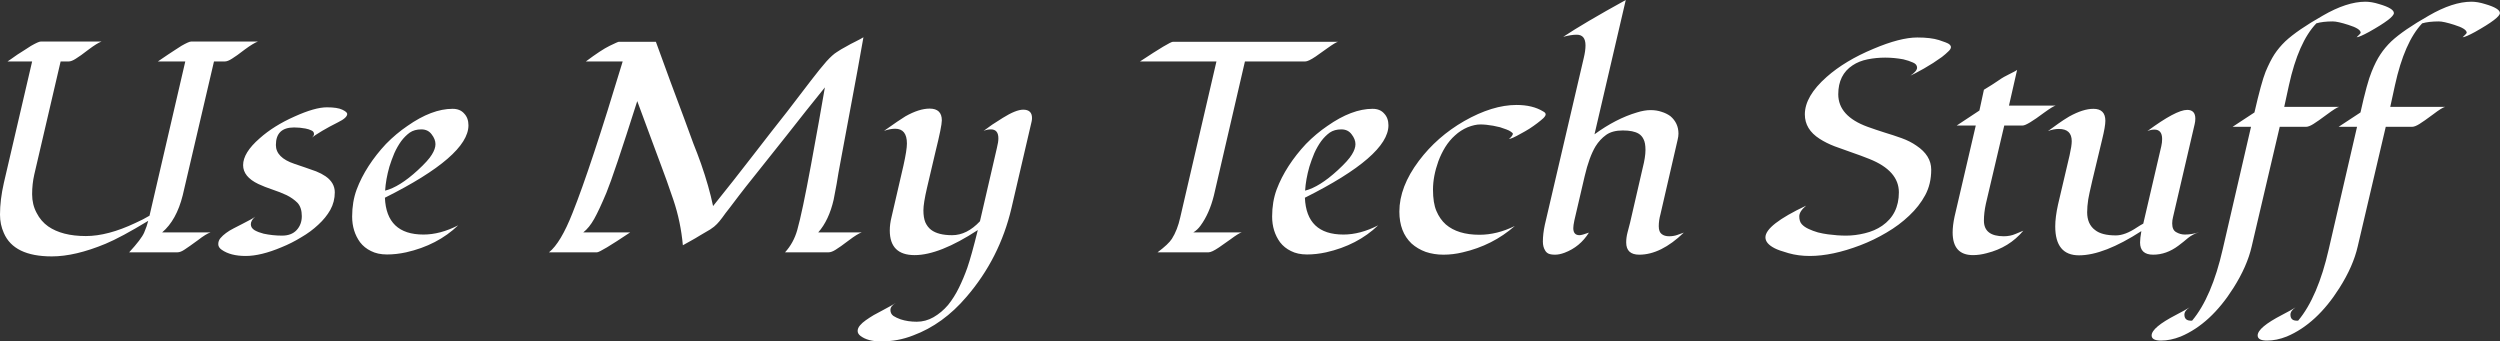 <svg data-v-423bf9ae="" xmlns="http://www.w3.org/2000/svg" viewBox="0 0 439.31 60" class="font"><rect x="0" y="0" width="439.31" height="60" fill="#333333" stroke="none"/><!----><!----><!----><g data-v-423bf9ae="" id="4c89bd2d-1372-4ec0-8308-a2ba1867d262" fill="white" transform="matrix(3.764,0,0,3.764,-8.319,-8.657)"><path d="M11.13 4.24L14.25 4.24L14.25 4.24Q14.05 4.31 13.64 4.61L13.64 4.61L13.64 4.61Q13.24 4.92 13.04 5.04L13.04 5.04L13.04 5.04Q12.84 5.17 12.70 5.17L12.70 5.17L12.20 5.17L10.74 11.42L10.74 11.42Q10.45 12.58 9.78 13.15L9.78 13.15L12.04 13.15L12.04 13.15Q11.84 13.21 11.44 13.52L11.44 13.52L11.44 13.52Q11.03 13.82 10.83 13.95L10.83 13.95L10.83 13.95Q10.64 14.08 10.49 14.08L10.49 14.08L8.24 14.08L8.24 14.08Q8.81 13.46 8.94 13.16L8.94 13.16L8.94 13.16Q9.07 12.86 9.13 12.61L9.13 12.61L9.13 12.61Q7.86 13.38 7.14 13.68L7.14 13.68L7.14 13.68Q5.72 14.27 4.63 14.27L4.63 14.27L4.63 14.27Q2.86 14.27 2.39 13.18L2.39 13.18L2.39 13.18Q2.21 12.78 2.21 12.32L2.21 12.32L2.21 12.32Q2.21 11.63 2.39 10.84L2.39 10.84L3.71 5.17L2.56 5.17L2.56 5.17Q2.63 5.13 2.75 5.04L2.75 5.04L2.75 5.04Q2.87 4.96 3.02 4.85L3.02 4.85L3.02 4.85Q3.18 4.75 3.35 4.64L3.35 4.64L3.35 4.64Q3.51 4.53 3.66 4.44L3.66 4.44L3.66 4.44Q4.01 4.24 4.11 4.24L4.11 4.24L6.95 4.24L6.95 4.24Q6.75 4.31 6.35 4.61L6.35 4.61L6.35 4.61Q5.95 4.92 5.75 5.04L5.75 5.04L5.75 5.04Q5.55 5.17 5.41 5.17L5.41 5.17L5.04 5.17L3.81 10.45L3.81 10.45Q3.71 10.89 3.71 11.37L3.71 11.37L3.71 11.37Q3.71 11.85 3.92 12.24L3.92 12.24L3.92 12.24Q4.12 12.63 4.46 12.87L4.46 12.87L4.46 12.87Q5.11 13.32 6.22 13.32L6.22 13.32L6.22 13.32Q7.24 13.32 8.53 12.71L8.53 12.71L8.53 12.71Q8.91 12.54 9.19 12.37L9.19 12.37L10.86 5.17L9.58 5.17L9.58 5.17Q9.65 5.13 9.77 5.04L9.77 5.04L9.77 5.04Q9.89 4.96 10.05 4.85L10.05 4.85L10.05 4.85Q10.20 4.75 10.37 4.64L10.37 4.64L10.37 4.64Q10.53 4.53 10.68 4.44L10.68 4.44L10.68 4.44Q11.03 4.24 11.13 4.24L11.13 4.24ZM14.13 12.41L14.13 12.41L14.13 12.41Q13.92 12.59 13.92 12.77L13.92 12.77L13.92 12.77Q13.92 12.94 14.10 13.05L14.10 13.05L14.10 13.05Q14.28 13.15 14.52 13.21L14.52 13.21L14.52 13.21Q14.94 13.30 15.38 13.30L15.38 13.30L15.38 13.30Q15.82 13.30 16.06 13.04L16.06 13.04L16.06 13.04Q16.30 12.78 16.30 12.39L16.30 12.39L16.30 12.39Q16.30 11.99 16.10 11.77L16.10 11.77L16.10 11.77Q15.89 11.56 15.59 11.41L15.59 11.41L15.59 11.41Q15.29 11.27 14.93 11.15L14.93 11.15L14.93 11.15Q14.57 11.03 14.27 10.89L14.27 10.89L14.27 10.89Q13.56 10.55 13.56 10.01L13.56 10.01L13.56 10.01Q13.56 9.43 14.33 8.76L14.33 8.76L14.33 8.76Q14.99 8.17 15.96 7.74L15.96 7.74L15.96 7.74Q16.91 7.31 17.47 7.31L17.47 7.31L17.47 7.31Q17.96 7.31 18.19 7.42L18.19 7.42L18.19 7.42Q18.42 7.53 18.42 7.62L18.42 7.62L18.42 7.62Q18.42 7.80 17.99 8.01L17.99 8.01L17.99 8.01Q17.17 8.42 16.69 8.78L16.69 8.78L16.69 8.78Q16.87 8.67 16.87 8.56L16.87 8.56L16.87 8.56Q16.87 8.44 16.75 8.39L16.75 8.39L16.75 8.39Q16.63 8.33 16.47 8.30L16.47 8.30L16.47 8.30Q16.21 8.25 15.94 8.25L15.94 8.25L15.94 8.25Q15.09 8.25 15.09 9.07L15.09 9.07L15.09 9.07Q15.09 9.66 15.96 9.95L15.96 9.95L15.96 9.95Q16.21 10.04 16.46 10.12L16.46 10.12L16.46 10.12Q16.72 10.21 16.97 10.30L16.97 10.30L16.97 10.30Q17.22 10.40 17.41 10.53L17.41 10.53L17.41 10.53Q17.84 10.83 17.84 11.28L17.84 11.28L17.84 11.28Q17.84 11.72 17.63 12.10L17.63 12.10L17.63 12.10Q17.42 12.47 17.07 12.79L17.07 12.79L17.07 12.79Q16.72 13.12 16.27 13.38L16.27 13.38L16.27 13.38Q15.83 13.65 15.36 13.84L15.36 13.84L15.36 13.84Q14.39 14.25 13.68 14.25L13.68 14.25L13.68 14.25Q12.97 14.25 12.56 13.96L12.56 13.96L12.56 13.96Q12.40 13.85 12.40 13.70L12.40 13.70L12.40 13.70Q12.40 13.54 12.50 13.42L12.50 13.42L12.50 13.42Q12.61 13.29 12.76 13.18L12.76 13.18L12.76 13.18Q12.92 13.06 13.12 12.96L13.12 12.96L13.12 12.96Q13.32 12.86 13.51 12.76L13.51 12.76L13.51 12.76Q14.03 12.50 14.13 12.41ZM24.08 8.15L24.08 8.15L24.08 8.15Q24.08 9.58 20.18 11.53L20.18 11.53L20.18 11.53Q20.25 13.25 21.98 13.25L21.98 13.25L21.98 13.25Q22.76 13.25 23.60 12.82L23.60 12.82L23.60 12.82Q22.63 13.75 21.17 14.08L21.17 14.08L21.17 14.08Q20.71 14.18 20.28 14.18L20.28 14.18L20.28 14.18Q19.84 14.18 19.53 14.02L19.53 14.02L19.53 14.02Q19.22 13.87 19.02 13.61L19.02 13.61L19.02 13.61Q18.65 13.10 18.65 12.41L18.65 12.41L18.65 12.41Q18.65 11.72 18.86 11.15L18.86 11.15L18.86 11.15Q19.07 10.59 19.42 10.05L19.42 10.05L19.42 10.05Q19.77 9.51 20.23 9.02L20.23 9.02L20.23 9.02Q20.70 8.54 21.23 8.18L21.23 8.18L21.23 8.18Q22.37 7.38 23.34 7.38L23.34 7.38L23.34 7.38Q23.69 7.38 23.88 7.60L23.88 7.60L23.88 7.60Q24.08 7.81 24.08 8.15ZM22.37 9.52L22.37 9.52L22.37 9.52Q22.54 9.25 22.54 9.03L22.54 9.03L22.54 9.03Q22.54 8.80 22.36 8.57L22.36 8.57L22.36 8.57Q22.19 8.34 21.88 8.34L21.88 8.34L21.88 8.34Q21.56 8.34 21.34 8.49L21.34 8.49L21.34 8.49Q21.12 8.65 20.94 8.89L20.94 8.89L20.94 8.89Q20.76 9.14 20.62 9.45L20.62 9.45L20.62 9.45Q20.49 9.76 20.39 10.08L20.39 10.08L20.39 10.08Q20.22 10.68 20.19 11.20L20.19 11.20L20.19 11.20Q20.86 11.03 21.71 10.25L21.71 10.25L21.71 10.25Q22.21 9.79 22.37 9.52ZM29.44 13.15L31.63 13.15L31.63 13.15Q30.24 14.08 30.08 14.08L30.08 14.08L27.84 14.08L27.84 14.08Q28.39 13.64 28.94 12.24L28.94 12.24L28.94 12.24Q29.78 10.14 31.28 5.17L31.28 5.17L29.56 5.17L29.56 5.17Q30.28 4.63 30.67 4.44L30.67 4.44L30.67 4.44Q31.06 4.25 31.10 4.25L31.10 4.25L32.83 4.25L32.83 4.25Q33.17 5.20 33.52 6.14L33.52 6.14L33.52 6.14Q33.87 7.08 34.14 7.80L34.14 7.80L34.14 7.80Q34.40 8.52 34.58 9.00L34.58 9.00L34.58 9.00Q34.77 9.47 34.94 9.95L34.94 9.95L34.94 9.95Q35.31 11.01 35.50 11.92L35.50 11.92L35.50 11.92Q36.45 10.74 37.36 9.56L37.36 9.56L37.36 9.56Q38.27 8.38 38.96 7.51L38.96 7.51L38.96 7.51Q39.64 6.63 40.07 6.06L40.07 6.06L40.07 6.06Q40.50 5.50 40.79 5.17L40.79 5.17L40.79 5.17Q41.08 4.85 41.28 4.73L41.28 4.73L41.28 4.73Q41.47 4.60 41.70 4.48L41.70 4.48L41.70 4.48Q41.92 4.35 42.15 4.24L42.15 4.24L42.15 4.24Q42.37 4.13 42.52 4.04L42.52 4.04L42.52 4.04Q42.25 5.58 41.96 7.11L41.96 7.11L41.96 7.11Q41.67 8.63 41.50 9.58L41.50 9.58L41.50 9.58Q41.32 10.53 41.27 10.88L41.27 10.88L41.27 10.88Q41.21 11.23 41.13 11.62L41.13 11.62L41.13 11.62Q40.91 12.58 40.41 13.15L40.41 13.15L42.44 13.15L42.44 13.15Q42.25 13.21 41.84 13.52L41.84 13.52L41.84 13.52Q41.42 13.84 41.22 13.96L41.22 13.96L41.22 13.96Q41.03 14.08 40.89 14.08L40.89 14.08L38.86 14.08L38.86 14.08Q39.26 13.64 39.43 13.04L39.43 13.04L39.43 13.04Q39.66 12.23 40.07 10.01L40.07 10.01L40.07 10.01Q40.48 7.79 40.72 6.38L40.72 6.38L40.72 6.38Q39.83 7.48 38.97 8.58L38.97 8.58L38.97 8.58Q38.10 9.67 37.53 10.39L37.53 10.39L37.53 10.39Q36.96 11.10 36.71 11.43L36.71 11.43L36.71 11.43Q36.46 11.75 36.27 12.01L36.27 12.01L36.27 12.01Q36.07 12.26 35.93 12.46L35.93 12.46L35.93 12.46Q35.79 12.65 35.68 12.76L35.68 12.76L35.68 12.76Q35.57 12.88 35.37 13.01L35.37 13.01L35.37 13.01Q35.16 13.14 34.91 13.28L34.91 13.28L34.91 13.28Q34.67 13.43 34.43 13.56L34.43 13.56L34.43 13.56Q34.20 13.69 34.09 13.75L34.09 13.75L34.09 13.75Q33.99 12.65 33.65 11.64L33.65 11.64L33.65 11.64Q33.31 10.64 33.08 10.04L33.08 10.04L33.08 10.04Q32.85 9.44 32.63 8.83L32.63 8.83L31.96 7.02L31.96 7.02Q30.86 10.48 30.52 11.30L30.52 11.30L30.52 11.30Q30.18 12.11 29.95 12.52L29.95 12.52L29.95 12.52Q29.72 12.93 29.44 13.15L29.44 13.15ZM49.98 7.42L49.98 7.42L49.98 7.42Q50.39 7.42 50.39 7.81L50.39 7.81L50.39 7.81Q50.39 7.90 50.37 7.98L50.37 7.98L49.43 12.02L49.43 12.02Q48.88 14.36 47.33 16.16L47.33 16.16L47.33 16.16Q46.24 17.44 44.84 17.96L44.84 17.96L44.84 17.96Q44.13 18.24 43.34 18.24L43.34 18.24L43.34 18.24Q42.72 18.24 42.38 17.98L42.38 17.98L42.38 17.98Q42.25 17.88 42.25 17.75L42.25 17.75L42.25 17.75Q42.25 17.62 42.36 17.49L42.36 17.49L42.36 17.49Q42.46 17.37 42.63 17.25L42.63 17.25L42.63 17.25Q42.80 17.13 43.00 17.01L43.00 17.01L43.00 17.01Q43.21 16.89 43.41 16.79L43.41 16.79L43.41 16.79Q43.92 16.52 44.03 16.44L44.03 16.44L44.03 16.44Q43.78 16.59 43.78 16.77L43.78 16.77L43.78 16.77Q43.78 16.95 43.92 17.05L43.92 17.05L43.92 17.05Q44.06 17.14 44.26 17.21L44.26 17.21L44.26 17.21Q44.60 17.32 45.01 17.32L45.01 17.32L45.01 17.32Q45.42 17.32 45.79 17.11L45.79 17.11L45.79 17.11Q46.17 16.89 46.47 16.54L46.47 16.54L46.47 16.54Q46.76 16.18 46.98 15.73L46.98 15.73L46.98 15.73Q47.20 15.28 47.37 14.80L47.37 14.80L47.37 14.80Q47.56 14.25 47.86 13.04L47.86 13.04L47.86 13.04Q46.07 14.21 44.91 14.21L44.91 14.21L44.91 14.21Q43.75 14.21 43.75 13.06L43.75 13.06L43.75 13.06Q43.75 12.76 43.83 12.44L43.83 12.44L44.39 10.02L44.39 10.02Q44.55 9.30 44.55 9.00L44.55 9.00L44.55 9.00Q44.55 8.31 44.00 8.31L44.00 8.31L44.00 8.31Q43.77 8.31 43.48 8.41L43.48 8.41L43.48 8.41Q44.20 7.90 44.48 7.73L44.48 7.73L44.48 7.73Q45.12 7.37 45.61 7.37L45.61 7.37L45.61 7.37Q46.18 7.37 46.18 7.92L46.18 7.92L46.18 7.92Q46.18 8.19 45.88 9.40L45.88 9.40L45.88 9.40Q45.59 10.61 45.49 11.06L45.49 11.06L45.49 11.06Q45.32 11.79 45.32 12.12L45.32 12.12L45.32 12.12Q45.32 12.46 45.41 12.68L45.41 12.68L45.41 12.68Q45.51 12.90 45.68 13.03L45.68 13.03L45.68 13.03Q46.01 13.28 46.66 13.28L46.66 13.28L46.66 13.28Q47.35 13.28 47.96 12.63L47.96 12.63L48.75 9.21L48.75 9.21Q48.82 8.93 48.82 8.76L48.82 8.76L48.82 8.76Q48.82 8.34 48.47 8.34L48.47 8.34L48.47 8.34Q48.30 8.34 48.13 8.41L48.13 8.41L48.13 8.41Q48.30 8.29 48.53 8.12L48.53 8.12L48.53 8.12Q48.77 7.96 49.03 7.80L49.03 7.80L49.03 7.80Q49.64 7.42 49.98 7.42ZM59.00 5.17L55.43 5.17L55.43 5.17Q56.82 4.25 56.97 4.25L56.97 4.25L64.68 4.25L64.68 4.25Q64.57 4.27 64.18 4.55L64.18 4.55L64.18 4.55Q63.78 4.84 63.63 4.94L63.63 4.94L63.63 4.94Q63.29 5.17 63.14 5.17L63.14 5.17L60.33 5.17L58.88 11.43L58.88 11.43Q58.67 12.27 58.26 12.83L58.26 12.83L58.26 12.83Q58.11 13.04 57.92 13.15L57.92 13.15L60.18 13.15L60.18 13.15Q60.05 13.18 59.66 13.47L59.66 13.47L59.66 13.47Q59.27 13.75 59.12 13.85L59.12 13.85L59.12 13.85Q58.78 14.08 58.63 14.08L58.63 14.08L56.25 14.08L56.25 14.08Q56.76 13.70 56.92 13.45L56.92 13.45L56.92 13.45Q57.18 13.04 57.31 12.45L57.31 12.45L59.00 5.17ZM67.03 8.15L67.03 8.15L67.03 8.15Q67.03 9.58 63.13 11.53L63.13 11.53L63.13 11.53Q63.20 13.25 64.93 13.25L64.93 13.25L64.93 13.25Q65.71 13.25 66.55 12.82L66.55 12.82L66.55 12.82Q65.58 13.75 64.12 14.08L64.12 14.08L64.12 14.08Q63.66 14.18 63.23 14.18L63.23 14.18L63.23 14.18Q62.79 14.18 62.48 14.02L62.48 14.02L62.48 14.02Q62.17 13.87 61.97 13.61L61.97 13.61L61.97 13.61Q61.60 13.10 61.60 12.41L61.60 12.41L61.60 12.41Q61.60 11.72 61.81 11.15L61.81 11.15L61.81 11.15Q62.02 10.59 62.37 10.05L62.37 10.05L62.37 10.05Q62.72 9.51 63.18 9.02L63.18 9.02L63.18 9.02Q63.65 8.54 64.18 8.18L64.18 8.18L64.18 8.18Q65.32 7.38 66.29 7.38L66.29 7.38L66.29 7.38Q66.64 7.38 66.83 7.60L66.83 7.60L66.83 7.60Q67.03 7.81 67.03 8.15ZM65.32 9.52L65.32 9.52L65.32 9.52Q65.49 9.25 65.49 9.03L65.49 9.03L65.49 9.03Q65.49 8.80 65.31 8.57L65.31 8.57L65.31 8.57Q65.14 8.34 64.83 8.34L64.83 8.34L64.83 8.34Q64.51 8.34 64.29 8.49L64.29 8.49L64.29 8.49Q64.07 8.65 63.89 8.89L63.89 8.89L63.89 8.89Q63.71 9.14 63.57 9.45L63.57 9.45L63.57 9.45Q63.44 9.76 63.34 10.08L63.34 10.08L63.34 10.08Q63.17 10.68 63.14 11.20L63.14 11.20L63.14 11.20Q63.81 11.03 64.66 10.25L64.66 10.25L64.66 10.25Q65.16 9.79 65.32 9.52ZM72.65 8.79L72.65 8.79L72.65 8.79Q72.70 8.76 72.77 8.68L72.77 8.68L72.77 8.68Q72.84 8.59 72.84 8.55L72.84 8.55L72.84 8.55Q72.84 8.51 72.75 8.45L72.75 8.45L72.75 8.45Q72.67 8.39 72.53 8.34L72.53 8.34L72.53 8.34Q72.40 8.29 72.24 8.24L72.24 8.24L72.24 8.24Q72.08 8.20 71.92 8.17L71.92 8.17L71.92 8.17Q71.58 8.11 71.32 8.11L71.32 8.11L71.32 8.11Q71.06 8.11 70.73 8.24L70.73 8.24L70.73 8.24Q70.40 8.38 70.14 8.62L70.14 8.62L70.14 8.62Q69.88 8.85 69.68 9.17L69.68 9.17L69.68 9.17Q69.49 9.48 69.36 9.83L69.36 9.83L69.36 9.83Q69.11 10.53 69.11 11.15L69.11 11.15L69.11 11.15Q69.11 11.78 69.27 12.15L69.27 12.15L69.27 12.15Q69.43 12.53 69.71 12.78L69.71 12.78L69.71 12.78Q70.27 13.26 71.28 13.26L71.28 13.26L71.28 13.26Q72.10 13.26 72.93 12.85L72.93 12.85L72.93 12.85Q71.89 13.76 70.50 14.08L70.50 14.08L70.50 14.08Q70.05 14.19 69.60 14.19L69.60 14.19L69.60 14.19Q69.16 14.19 68.77 14.06L68.77 14.06L68.77 14.06Q68.39 13.92 68.11 13.67L68.11 13.67L68.11 13.67Q67.54 13.13 67.54 12.18L67.54 12.18L67.54 12.18Q67.54 11.02 68.45 9.81L68.45 9.81L68.45 9.81Q69.30 8.68 70.57 7.95L70.57 7.95L70.57 7.95Q71.89 7.20 73.01 7.20L73.01 7.20L73.01 7.20Q73.76 7.20 74.25 7.50L74.25 7.50L74.25 7.50Q74.37 7.56 74.37 7.64L74.37 7.64L74.37 7.64Q74.37 7.71 74.26 7.82L74.26 7.82L74.26 7.82Q74.15 7.92 73.98 8.05L73.98 8.05L73.98 8.05Q73.81 8.18 73.61 8.31L73.61 8.31L73.61 8.31Q73.40 8.44 73.21 8.54L73.21 8.54L73.21 8.54Q72.79 8.78 72.65 8.79ZM76.23 4.42L76.23 4.42L76.23 4.42Q76.23 3.92 75.82 3.92L75.82 3.92L75.82 3.92Q75.56 3.92 75.19 4.02L75.19 4.02L75.19 4.02Q76.15 3.38 78.11 2.30L78.11 2.30L76.65 8.57L76.65 8.57Q77.65 7.84 78.63 7.55L78.63 7.55L78.63 7.55Q78.98 7.44 79.27 7.44L79.27 7.44L79.27 7.44Q79.55 7.44 79.78 7.52L79.78 7.52L79.78 7.52Q80.01 7.59 80.19 7.72L80.19 7.72L80.19 7.72Q80.57 8.04 80.57 8.54L80.57 8.54L80.57 8.54Q80.57 8.67 80.53 8.83L80.53 8.83L79.73 12.30L79.73 12.30Q79.65 12.59 79.65 12.86L79.65 12.86L79.65 12.86Q79.65 13.13 79.79 13.23L79.79 13.23L79.79 13.23Q79.92 13.33 80.13 13.33L80.13 13.33L80.13 13.33Q80.34 13.33 80.51 13.27L80.51 13.27L80.51 13.27Q80.68 13.21 80.82 13.16L80.82 13.16L80.82 13.16Q79.75 14.19 78.74 14.19L78.74 14.19L78.74 14.19Q78.13 14.19 78.13 13.62L78.13 13.62L78.13 13.62Q78.13 13.39 78.19 13.16L78.19 13.16L78.19 13.16Q78.25 12.93 78.31 12.70L78.31 12.70L78.90 10.14L78.90 10.14Q79.03 9.63 79.03 9.30L79.03 9.30L79.03 9.30Q79.03 8.97 78.94 8.80L78.94 8.80L78.94 8.80Q78.86 8.63 78.71 8.54L78.71 8.54L78.71 8.54Q78.46 8.39 77.97 8.39L77.97 8.39L77.97 8.39Q77.48 8.39 77.19 8.60L77.19 8.60L77.19 8.60Q76.90 8.81 76.70 9.13L76.70 9.13L76.70 9.13Q76.40 9.63 76.19 10.53L76.19 10.53L75.71 12.59L75.71 12.59Q75.66 12.83 75.66 12.95L75.66 12.95L75.66 12.95Q75.66 13.28 75.95 13.28L75.95 13.28L75.95 13.28Q76.06 13.28 76.39 13.16L76.39 13.16L76.39 13.16Q75.97 13.83 75.25 14.10L75.25 14.10L75.25 14.10Q75.01 14.19 74.81 14.19L74.81 14.19L74.81 14.19Q74.61 14.19 74.50 14.14L74.50 14.14L74.50 14.14Q74.40 14.09 74.35 14L74.35 14L74.35 14Q74.24 13.83 74.24 13.58L74.24 13.58L74.24 13.58Q74.24 13.22 74.33 12.80L74.33 12.80L76.15 5.00L76.15 5.00Q76.23 4.67 76.23 4.42ZM86.53 11.90L86.53 11.90L86.53 11.90Q86.21 12.17 86.21 12.40L86.21 12.40L86.21 12.40Q86.21 12.64 86.33 12.77L86.33 12.77L86.33 12.77Q86.45 12.90 86.65 12.99L86.65 12.99L86.65 12.99Q86.84 13.08 87.08 13.15L87.08 13.15L87.08 13.15Q87.32 13.21 87.55 13.24L87.55 13.24L87.55 13.24Q87.99 13.30 88.40 13.30L88.40 13.30L88.40 13.30Q88.82 13.30 89.27 13.19L89.27 13.19L89.27 13.19Q89.73 13.08 90.08 12.84L90.08 12.84L90.08 12.84Q90.86 12.30 90.86 11.28L90.86 11.28L90.86 11.28Q90.86 10.27 89.48 9.72L89.48 9.72L89.48 9.72Q89.08 9.56 88.67 9.42L88.67 9.42L88.67 9.42Q88.26 9.28 87.86 9.13L87.86 9.13L87.86 9.13Q87.47 8.98 87.16 8.78L87.16 8.78L87.16 8.78Q86.47 8.34 86.47 7.64L86.47 7.64L86.47 7.64Q86.47 6.79 87.49 5.89L87.49 5.89L87.49 5.89Q88.35 5.13 89.67 4.58L89.67 4.58L89.67 4.58Q90.92 4.05 91.72 4.05L91.72 4.05L91.72 4.05Q92.35 4.05 92.73 4.17L92.73 4.17L92.73 4.17Q93.10 4.29 93.19 4.35L93.19 4.35L93.19 4.35Q93.29 4.42 93.29 4.50L93.29 4.50L93.29 4.50Q93.29 4.59 93.17 4.70L93.17 4.70L93.17 4.70Q93.05 4.82 92.87 4.96L92.87 4.96L92.87 4.96Q92.68 5.09 92.46 5.24L92.46 5.24L92.46 5.24Q92.24 5.38 92.03 5.50L92.03 5.50L92.03 5.50Q91.51 5.79 91.40 5.83L91.40 5.83L91.40 5.83Q91.71 5.62 91.71 5.46L91.71 5.46L91.71 5.46Q91.71 5.30 91.52 5.22L91.52 5.22L91.52 5.22Q91.32 5.13 91.07 5.07L91.07 5.07L91.07 5.07Q90.64 4.99 90.22 4.99L90.22 4.99L90.22 4.99Q89.80 4.99 89.40 5.07L89.40 5.07L89.40 5.07Q89.00 5.15 88.70 5.35L88.70 5.35L88.70 5.35Q88.03 5.79 88.03 6.70L88.03 6.70L88.03 6.70Q88.03 7.72 89.40 8.22L89.40 8.22L89.40 8.22Q89.79 8.36 90.20 8.49L90.20 8.49L90.20 8.49Q90.60 8.61 90.99 8.75L90.99 8.75L90.99 8.75Q91.38 8.89 91.68 9.10L91.68 9.10L91.68 9.10Q92.37 9.56 92.37 10.22L92.37 10.22L92.37 10.22Q92.37 10.89 92.09 11.41L92.09 11.41L92.09 11.41Q91.81 11.93 91.34 12.37L91.34 12.37L91.34 12.37Q90.88 12.81 90.28 13.16L90.28 13.16L90.28 13.16Q89.69 13.51 89.06 13.75L89.06 13.75L89.06 13.75Q87.75 14.25 86.70 14.25L86.70 14.25L86.70 14.25Q86.17 14.25 85.71 14.12L85.71 14.12L85.71 14.12Q85.25 13.99 85.06 13.89L85.06 13.89L85.06 13.89Q84.63 13.67 84.63 13.38L84.63 13.38L84.63 13.38Q84.63 12.80 86.53 11.90ZM94.32 14.21L94.32 14.21L94.32 14.21Q93.37 14.21 93.37 13.15L93.37 13.15L93.37 13.15Q93.37 12.83 93.46 12.41L93.46 12.41L94.45 8.16L93.56 8.16L93.56 8.16Q93.82 7.98 94.09 7.81L94.09 7.81L94.09 7.81Q94.35 7.64 94.62 7.46L94.62 7.46L94.83 6.49L94.83 6.49Q95.26 6.23 95.46 6.09L95.46 6.09L95.46 6.09Q95.66 5.95 95.77 5.89L95.77 5.89L95.77 5.89Q95.89 5.82 96.02 5.76L96.02 5.76L96.02 5.76Q96.33 5.61 96.38 5.56L96.38 5.56L96.00 7.23L98.18 7.23L98.18 7.23Q98.07 7.25 97.64 7.56L97.64 7.56L97.64 7.56Q96.84 8.16 96.64 8.16L96.64 8.16L95.78 8.16L94.92 11.82L94.92 11.82Q94.83 12.24 94.83 12.60L94.83 12.60L94.83 12.60Q94.83 13.33 95.76 13.33L95.76 13.33L95.76 13.33Q96.06 13.33 96.31 13.22L96.31 13.22L96.31 13.22Q96.57 13.11 96.67 13.07L96.67 13.07L96.67 13.07Q96.01 13.86 94.96 14.12L94.96 14.12L94.96 14.12Q94.63 14.21 94.32 14.21ZM104.32 7.43L104.32 7.43L104.32 7.43Q104.70 7.43 104.70 7.84L104.70 7.84L104.70 7.84Q104.70 7.96 104.67 8.09L104.67 8.09L103.66 12.43L103.66 12.43Q103.65 12.50 103.63 12.58L103.63 12.58L103.63 12.58Q103.62 12.65 103.62 12.73L103.62 12.73L103.62 12.73Q103.62 13.04 103.81 13.14L103.81 13.14L103.81 13.14Q104.00 13.25 104.21 13.25L104.21 13.25L104.21 13.25Q104.54 13.25 104.88 13.14L104.88 13.14L104.88 13.14Q104.58 13.23 104.36 13.41L104.36 13.41L104.36 13.41Q104.15 13.59 103.91 13.77L103.91 13.77L103.91 13.77Q103.35 14.19 102.73 14.19L102.73 14.19L102.73 14.19Q102.12 14.19 102.12 13.62L102.12 13.62L102.12 13.62Q102.12 13.43 102.18 13.09L102.18 13.09L102.18 13.09Q100.43 14.22 99.27 14.22L99.27 14.22L99.27 14.22Q98.16 14.22 98.16 12.87L98.16 12.87L98.16 12.87Q98.16 12.44 98.29 11.85L98.29 11.85L98.83 9.55L98.83 9.55Q98.93 9.11 98.93 8.89L98.93 8.89L98.93 8.89Q98.93 8.32 98.33 8.32L98.33 8.32L98.33 8.32Q98.08 8.32 97.82 8.42L97.82 8.42L97.82 8.42Q98.03 8.26 98.29 8.08L98.29 8.08L98.29 8.08Q98.54 7.90 98.81 7.74L98.81 7.74L98.81 7.74Q99.46 7.38 99.94 7.38L99.94 7.38L99.94 7.38Q100.50 7.38 100.50 7.94L100.50 7.94L100.50 7.94Q100.50 8.20 100.35 8.81L100.35 8.81L100.35 8.81Q99.75 11.27 99.70 11.61L99.70 11.61L99.70 11.61Q99.65 11.94 99.65 12.21L99.65 12.21L99.65 12.21Q99.65 12.48 99.74 12.69L99.74 12.69L99.74 12.69Q99.84 12.91 100.02 13.04L100.02 13.04L100.02 13.04Q100.33 13.29 100.99 13.29L100.99 13.29L100.99 13.29Q101.42 13.29 101.97 12.92L101.97 12.92L101.97 12.92Q102.12 12.82 102.27 12.74L102.27 12.74L103.11 9.13L103.11 9.13Q103.15 8.96 103.15 8.79L103.15 8.79L103.15 8.79Q103.15 8.35 102.79 8.35L102.79 8.35L102.79 8.35Q102.63 8.35 102.46 8.42L102.46 8.42L102.46 8.42Q103.80 7.43 104.32 7.43ZM104.43 16.65L104.43 16.65L104.43 16.65Q104.19 16.81 104.19 16.99L104.19 16.99L104.19 16.99Q104.19 17.29 104.54 17.27L104.54 17.27L104.55 17.27L104.55 17.27Q105.47 16.17 105.98 13.93L105.98 13.93L107.30 8.22L106.44 8.22L106.44 8.22Q107.08 7.80 107.46 7.55L107.46 7.55L107.46 7.55Q107.78 6.15 107.98 5.65L107.98 5.65L107.98 5.65Q108.19 5.15 108.39 4.84L108.39 4.84L108.39 4.84Q108.60 4.52 108.90 4.23L108.90 4.23L108.90 4.23Q109.47 3.70 110.65 3.03L110.65 3.03L110.65 3.03Q111.77 2.38 112.64 2.38L112.64 2.38L112.64 2.38Q112.93 2.38 113.28 2.49L113.28 2.49L113.28 2.49Q113.97 2.69 113.97 2.91L113.97 2.91L113.97 2.91Q113.97 3.14 112.81 3.79L112.81 3.79L112.81 3.79Q112.37 4.03 112.23 4.04L112.23 4.04L112.23 4.04Q112.42 3.86 112.42 3.83L112.42 3.83L112.42 3.83Q112.42 3.64 111.84 3.46L111.84 3.46L111.84 3.46Q111.34 3.30 111.12 3.30L111.12 3.30L111.12 3.30Q110.65 3.30 110.35 3.39L110.35 3.39L110.35 3.39Q109.51 4.27 109.07 6.28L109.07 6.28L109.07 6.28Q108.96 6.81 108.85 7.29L108.85 7.29L111.41 7.29L111.41 7.29Q111.28 7.32 110.85 7.64L110.85 7.64L110.85 7.64Q110.42 7.96 110.21 8.09L110.21 8.09L110.21 8.09Q110.00 8.22 109.87 8.22L109.87 8.22L108.64 8.22L107.33 13.81L107.33 13.81Q107.12 14.73 106.48 15.74L106.48 15.74L106.48 15.74Q105.42 17.42 104.02 18.01L104.02 18.01L104.02 18.01Q103.54 18.20 103.10 18.20L103.10 18.20L103.10 18.20Q102.66 18.20 102.66 17.96L102.66 17.96L102.66 17.96Q102.66 17.59 103.80 17.00L103.80 17.00L103.80 17.00Q104.28 16.75 104.43 16.65ZM109.38 16.65L109.38 16.65L109.38 16.65Q109.14 16.81 109.14 16.99L109.14 16.99L109.14 16.99Q109.14 17.29 109.48 17.27L109.48 17.27L109.50 17.27L109.50 17.27Q110.42 16.17 110.93 13.93L110.93 13.93L112.25 8.22L111.39 8.22L111.39 8.22Q112.03 7.80 112.41 7.55L112.41 7.55L112.41 7.55Q112.72 6.15 112.93 5.65L112.93 5.65L112.93 5.65Q113.13 5.15 113.34 4.84L113.34 4.84L113.34 4.84Q113.55 4.52 113.85 4.23L113.85 4.23L113.85 4.23Q114.42 3.70 115.60 3.03L115.60 3.03L115.60 3.03Q116.72 2.38 117.59 2.38L117.59 2.38L117.59 2.38Q117.88 2.38 118.23 2.49L118.23 2.49L118.23 2.49Q118.92 2.69 118.92 2.91L118.92 2.91L118.92 2.91Q118.92 3.14 117.76 3.79L117.76 3.79L117.76 3.79Q117.32 4.03 117.18 4.04L117.18 4.04L117.18 4.04Q117.37 3.86 117.37 3.83L117.37 3.83L117.37 3.83Q117.37 3.64 116.79 3.46L116.79 3.46L116.79 3.46Q116.29 3.30 116.07 3.30L116.07 3.30L116.07 3.30Q115.60 3.30 115.29 3.39L115.29 3.39L115.29 3.39Q114.46 4.27 114.02 6.28L114.02 6.28L114.02 6.28Q113.91 6.81 113.80 7.29L113.80 7.29L116.36 7.29L116.36 7.29Q116.22 7.32 115.80 7.64L115.80 7.64L115.80 7.64Q115.37 7.96 115.16 8.09L115.16 8.09L115.16 8.09Q114.95 8.22 114.82 8.22L114.82 8.22L113.59 8.22L112.28 13.81L112.28 13.81Q112.07 14.73 111.43 15.74L111.43 15.74L111.43 15.74Q110.37 17.42 108.97 18.01L108.97 18.01L108.97 18.01Q108.49 18.20 108.05 18.20L108.05 18.20L108.05 18.20Q107.61 18.20 107.61 17.96L107.61 17.96L107.61 17.96Q107.61 17.59 108.75 17.00L108.75 17.00L108.75 17.00Q109.23 16.75 109.38 16.65Z"></path></g><!----><!----></svg>
